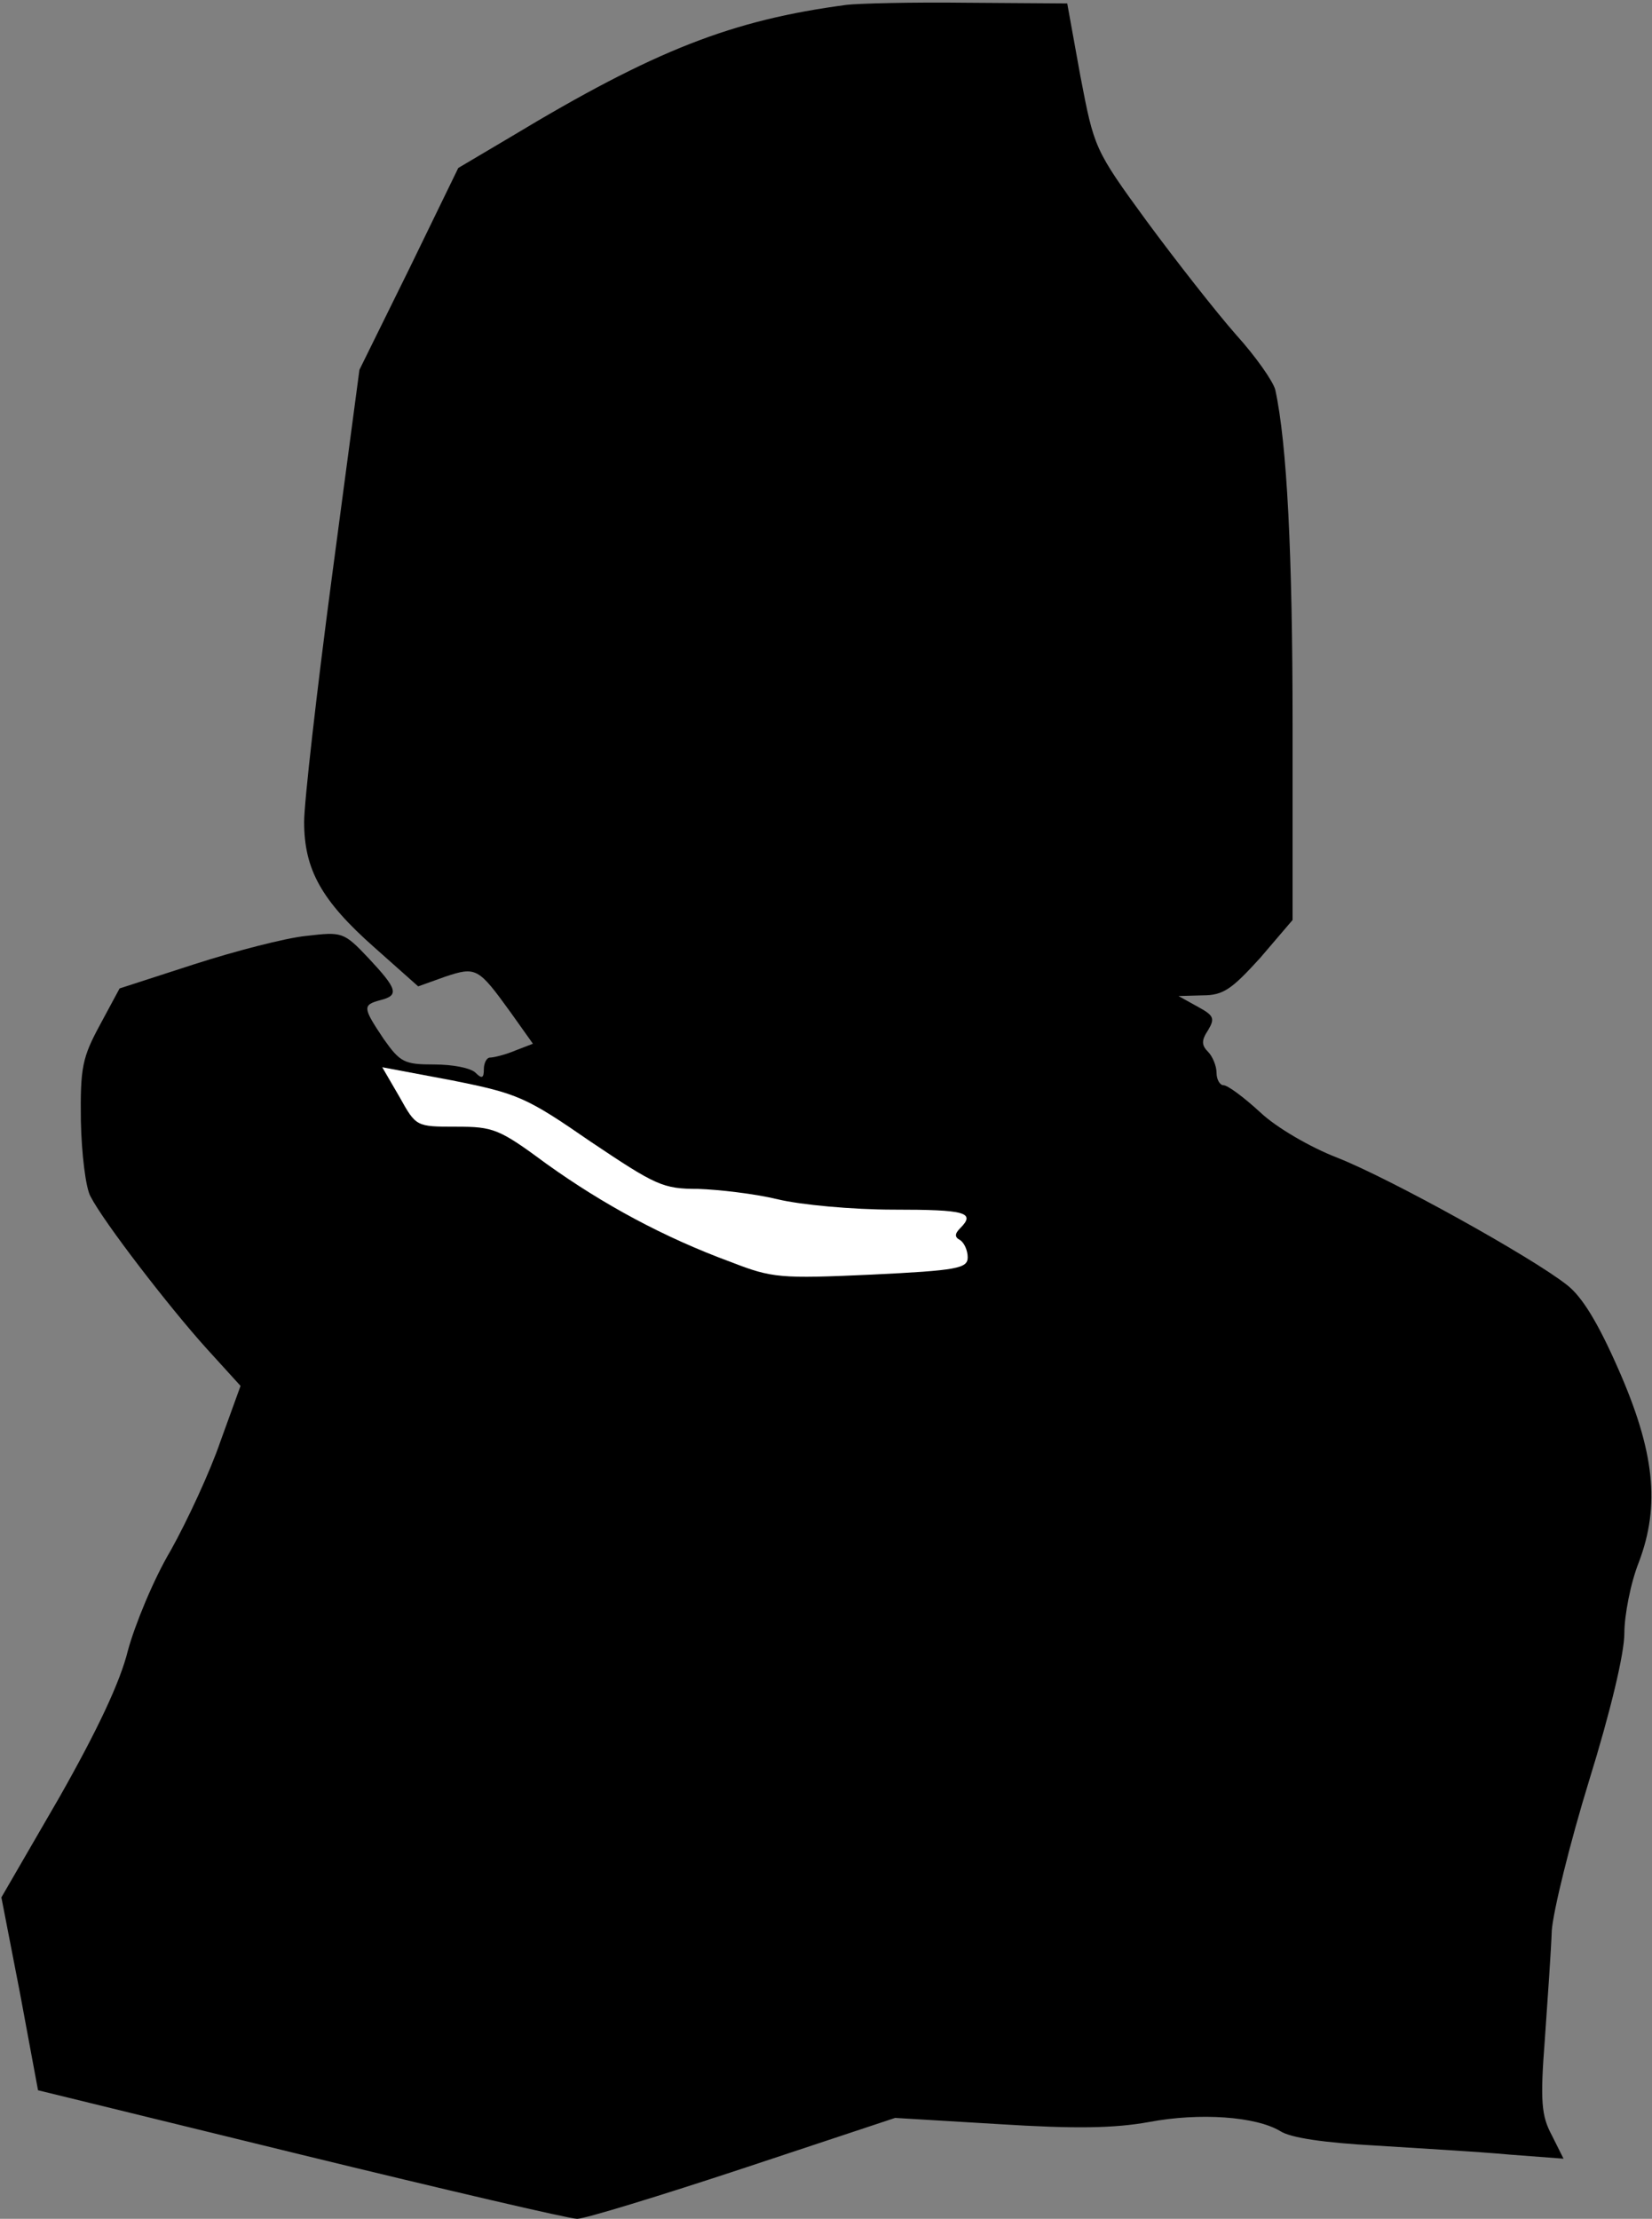 <?xml version="1.0" standalone="no"?>
<!DOCTYPE svg PUBLIC "-//W3C//DTD SVG 20010904//EN"
 "http://www.w3.org/TR/2001/REC-SVG-20010904/DTD/svg10.dtd">
<svg version="1.0" xmlns="http://www.w3.org/2000/svg"
 width="239pt" height="321pt" viewBox="0 0 239 321"
 preserveAspectRatio="xMidYMid meet">
<rect x="0" y="0" width="239" height="321" fill="#808080" stroke="none"/>
<g transform="translate(0,321) scale(0.1,-0.1)"
fill="#000000" stroke="none">
<path fill="#000000" stroke="none" d="M1225 3203 c-166 -22 -277 -65 -486
-191 l-76 -45 -71 -146 -72 -146 -40 -301 c-22 -166 -40 -325 -40 -353 0 -69
25 -114 102 -182 l63 -56 39 14 c45 15 48 13 95 -52 l32 -45 -26 -10 c-14 -6
-31 -10 -36 -10 -5 0 -9 -8 -9 -17 0 -13 -3 -14 -12 -5 -7 7 -33 12 -60 12
-43 0 -49 3 -73 37 -30 45 -31 49 -5 56 28 7 25 16 -17 61 -36 38 -38 38 -90
32 -30 -3 -103 -22 -162 -41 l-108 -35 -28 -52 c-26 -48 -29 -62 -28 -140 1
-47 7 -97 14 -109 19 -37 113 -159 167 -219 l50 -55 -29 -80 c-15 -44 -48
-115 -72 -158 -25 -42 -52 -108 -62 -145 -11 -45 -44 -115 -99 -212 l-84 -145
27 -139 26 -140 380 -93 c209 -51 389 -93 400 -93 11 0 119 33 240 73 l220 73
150 -9 c111 -7 167 -6 217 3 74 14 155 8 190 -13 15 -10 65 -17 138 -21 63 -4
150 -9 193 -13 l79 -6 -17 34 c-15 28 -17 49 -10 139 4 58 9 128 10 157 2 28
26 126 54 217 31 100 51 184 51 213 0 26 9 73 21 103 31 82 23 160 -30 280
-29 66 -52 104 -74 121 -52 41 -256 154 -332 184 -39 15 -89 44 -112 66 -24
22 -47 39 -53 39 -5 0 -10 8 -10 18 0 10 -6 24 -12 30 -10 10 -10 17 0 32 10
17 8 21 -16 34 l-27 15 35 1 c30 0 42 9 83 54 l47 55 0 283 c0 245 -8 406 -25
484 -3 12 -28 48 -57 80 -29 33 -87 107 -129 164 -76 104 -76 106 -96 210
l-19 105 -145 1 c-79 1 -157 -1 -174 -3z"/>
<path fill="#ffffff" stroke="none" d="M855 1558 c94 -63 104 -68 155 -68 30
-1 82 -7 115 -15 33 -8 108 -15 168 -15 104 0 119 -4 96 -27 -8 -8 -8 -13 0
-17 6 -4 11 -15 11 -25 0 -16 -15 -19 -139 -25 -132 -6 -144 -5 -203 18 -98
36 -186 84 -267 142 -69 51 -77 54 -131 54 -58 0 -58 0 -82 43 l-25 43 101
-19 c95 -19 107 -24 201 -89z"/>
</g>
</svg>
